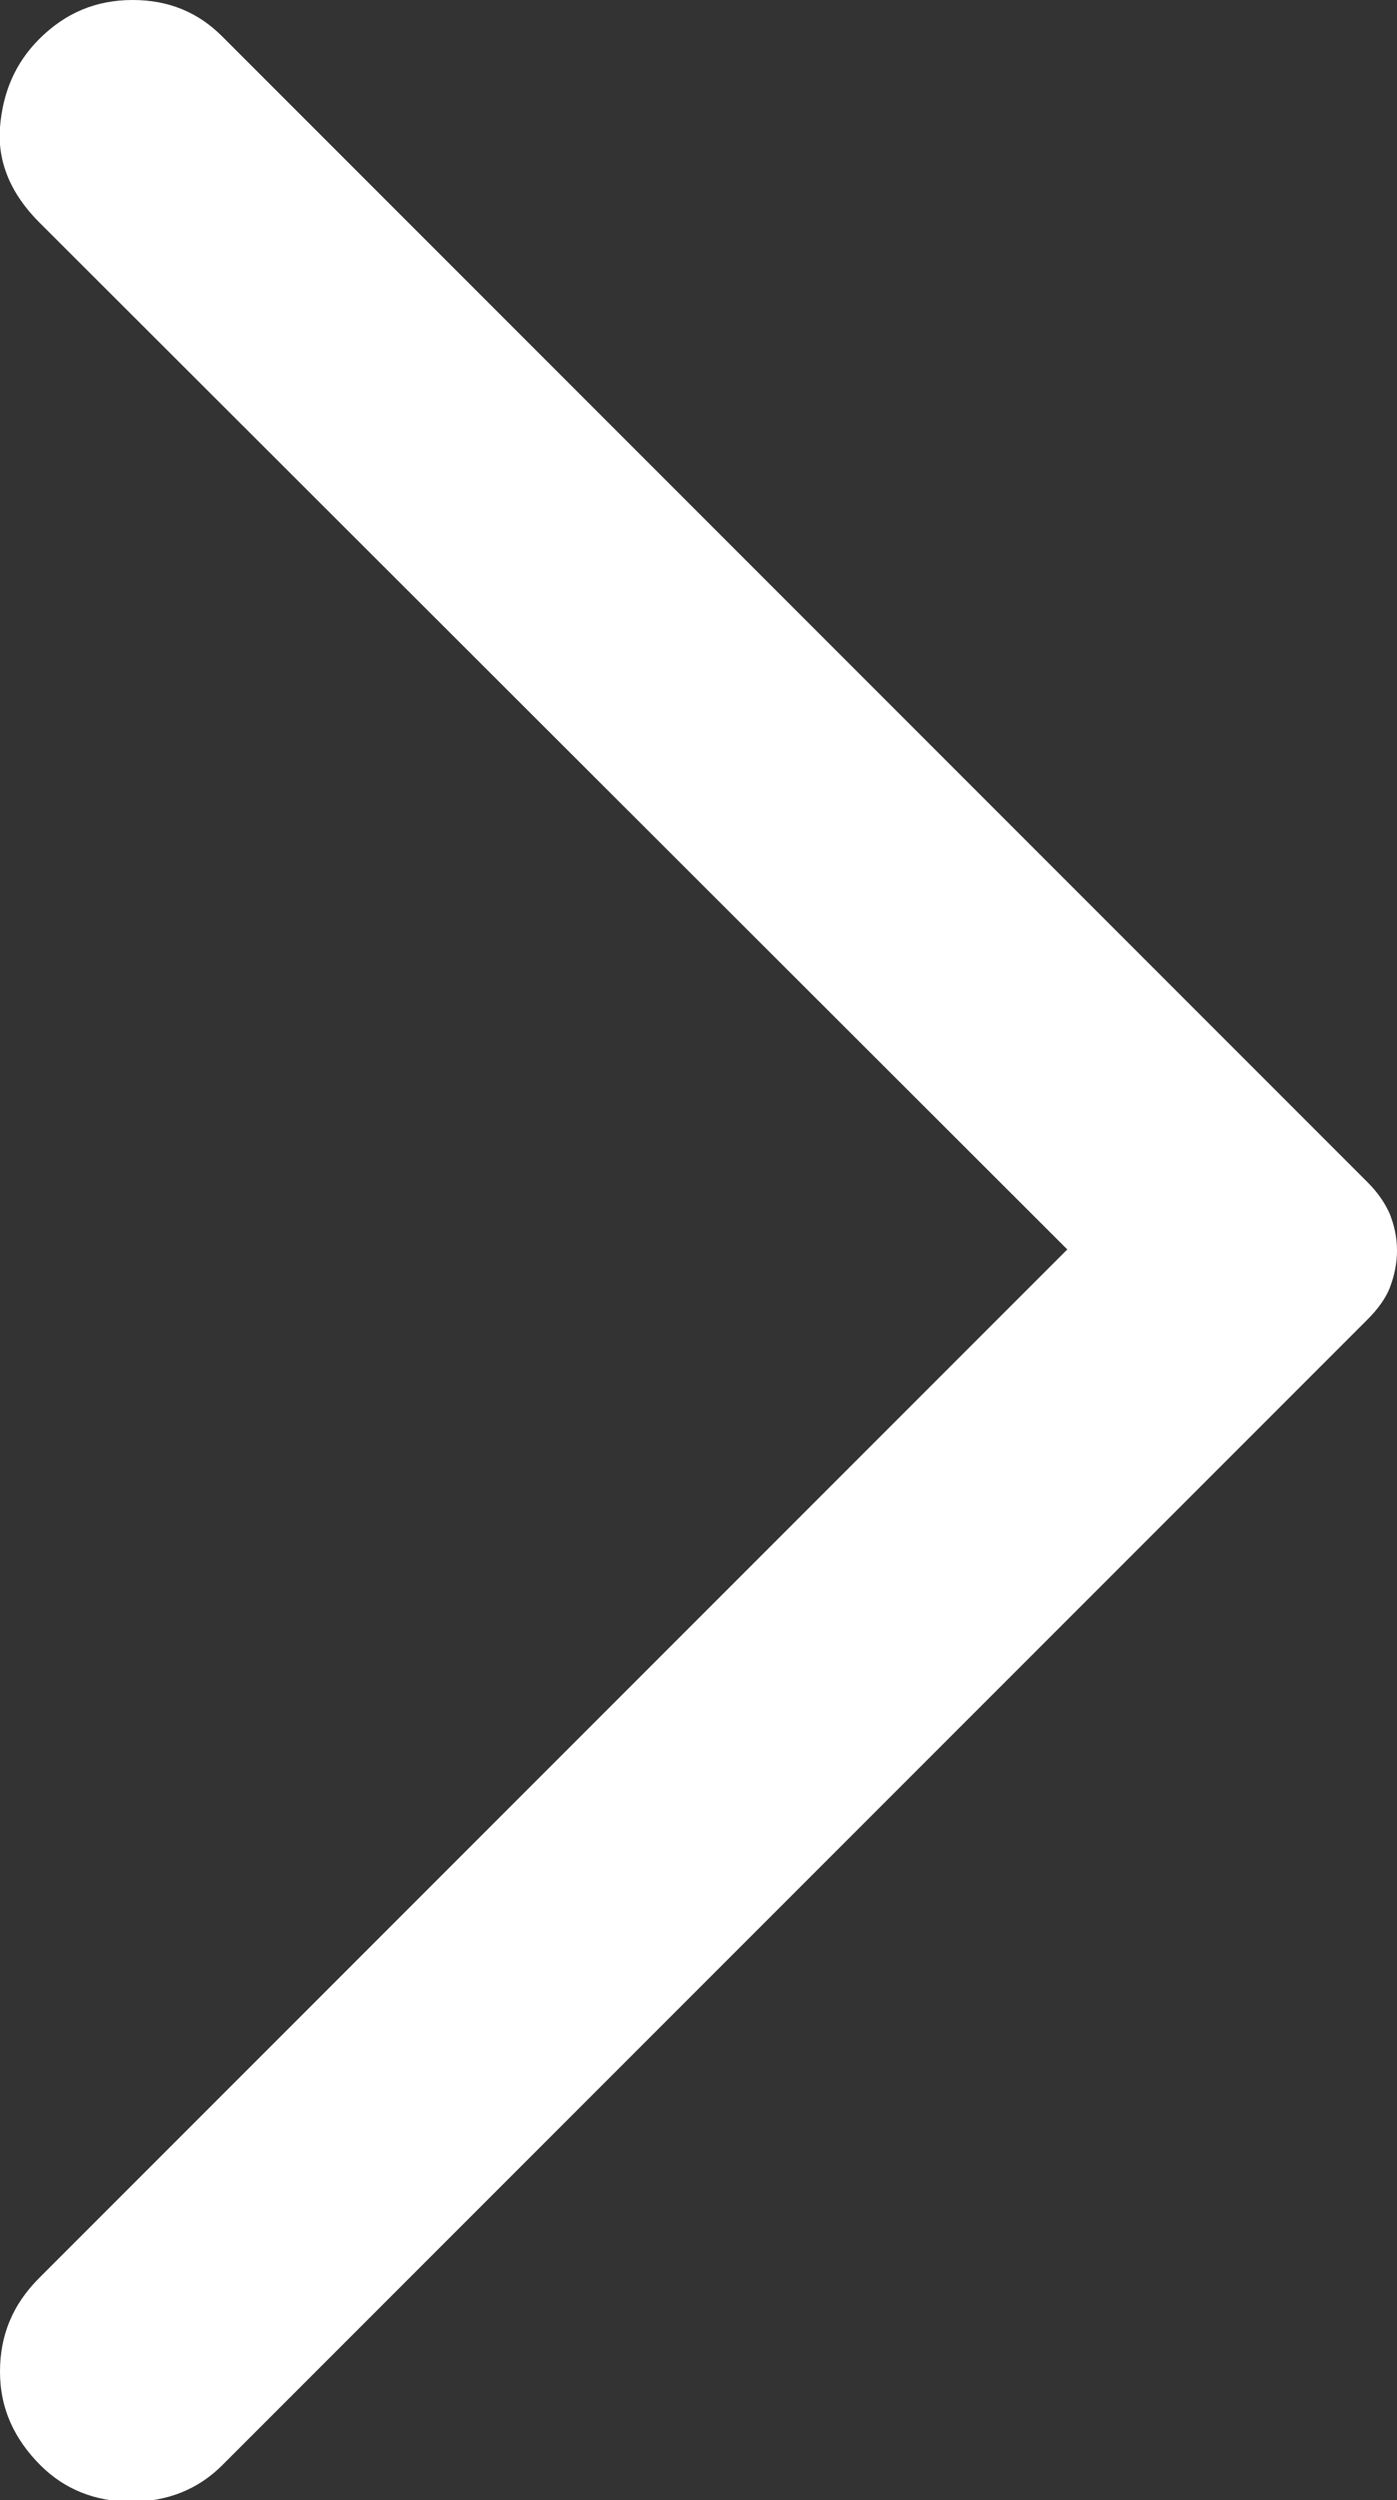 <?xml version="1.0" encoding="utf-8"?>
<!-- Generator: Adobe Illustrator 23.0.1, SVG Export Plug-In . SVG Version: 6.00 Build 0)  -->
<svg version="1.1" id="Layer_1" xmlns="http://www.w3.org/2000/svg" xmlns:xlink="http://www.w3.org/1999/xlink" x="0px" y="0px"
	 viewBox="0 0 100 178.9" style="enable-background:new 0 0 100 178.9;" xml:space="preserve">
<rect x="0" y="0" width="100" height="178.9" fill="#333333" stroke="none"/>
<style type="text/css">
	.st0{fill:#FFFFFF;}
</style>
<path class="st0" d="M15.9,2.6l82,82c0.8,0.8,1.3,1.6,1.6,2.3c0.3,0.8,0.5,1.6,0.5,2.6c0,0.9-0.2,1.8-0.5,2.6
	c-0.3,0.8-0.9,1.6-1.6,2.3l-82,82c-1.7,1.7-3.9,2.6-6.5,2.6s-4.8-0.9-6.5-2.6C1,174.5,0,172.3,0,169.7c0-2.6,0.9-4.8,2.8-6.7
	l73.6-73.6L2.8,15.9c-2-2-3-4.3-2.8-6.8s1.1-4.6,2.8-6.3C4.7,0.9,6.9,0,9.5,0S14.2,0.9,15.9,2.6z"/>
</svg>
